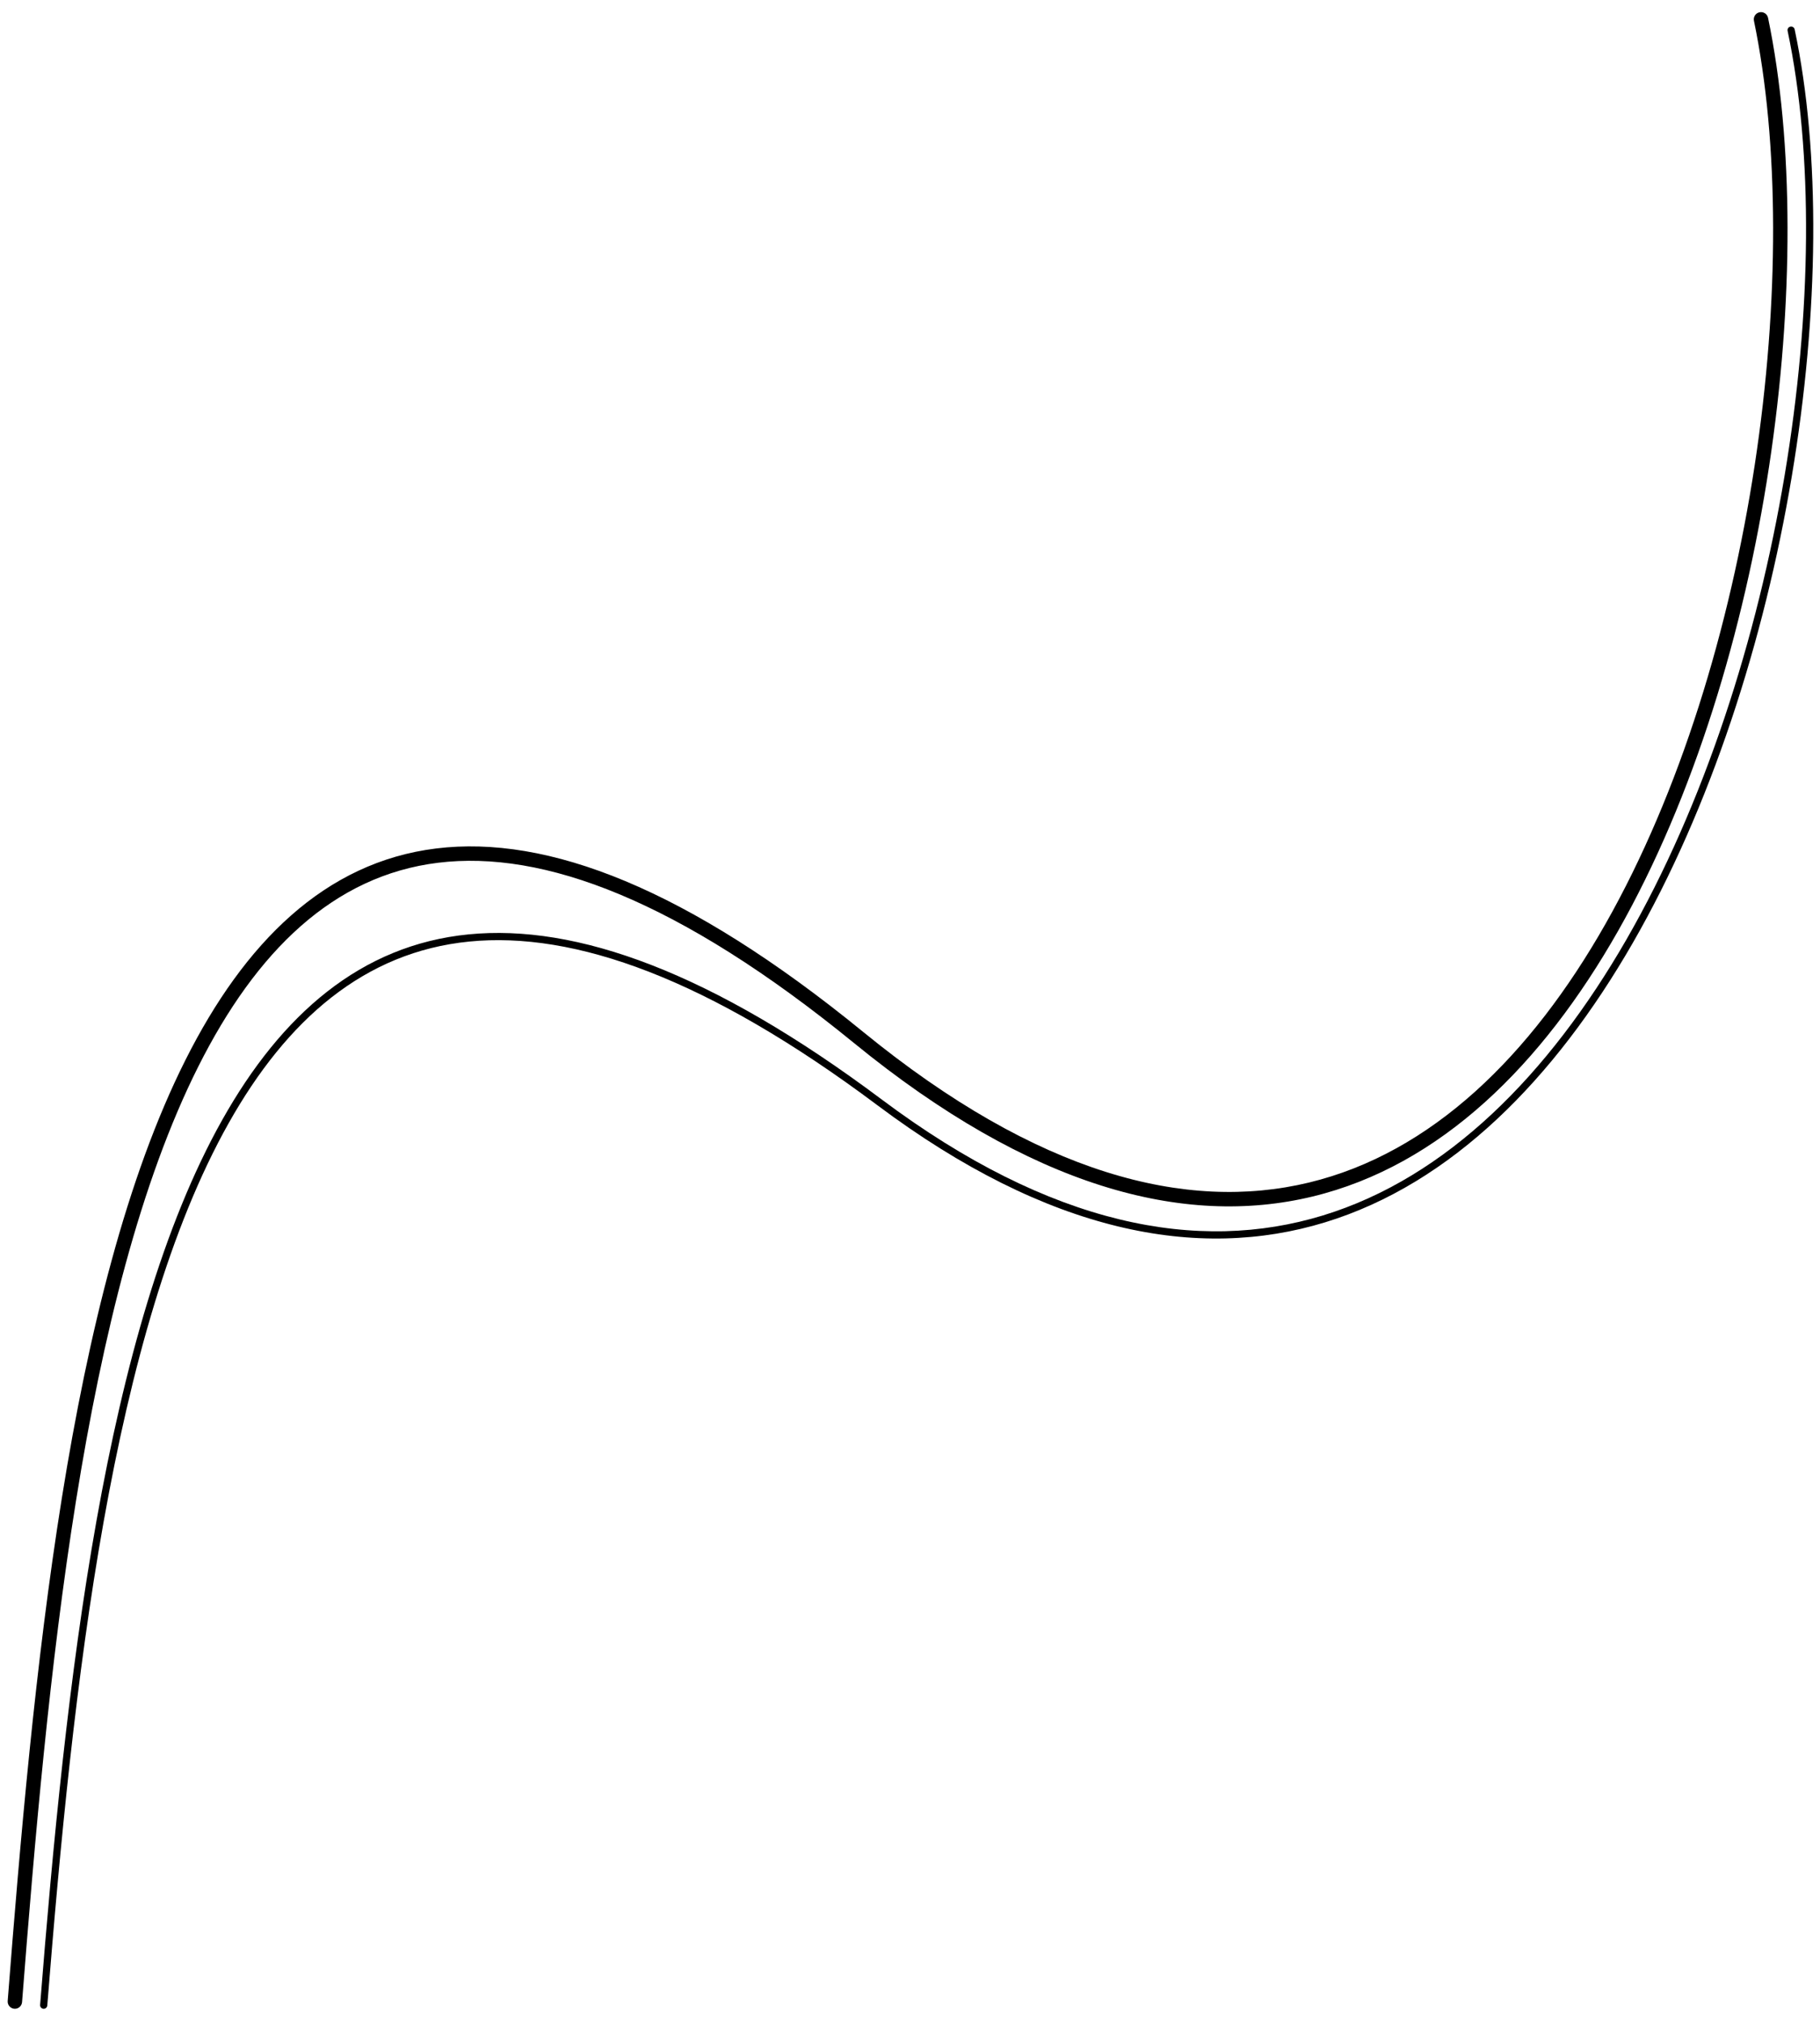 <svg width="117" height="130" viewBox="0 0 117 130" fill="none" xmlns="http://www.w3.org/2000/svg">
<path fill-rule="evenodd" clip-rule="evenodd" d="M113.113 0.789C113.364 0.737 113.609 0.898 113.661 1.148C115.313 9.093 115.327 19.485 113.721 30.016C112.115 40.549 108.883 51.261 104.013 59.839C99.146 68.41 92.606 74.913 84.362 76.9C76.101 78.889 66.271 76.313 54.906 67.037C43.636 57.838 34.924 54.617 28.163 55.446C21.433 56.27 16.471 61.134 12.749 68.54C9.028 75.944 6.595 85.801 4.892 96.413C3.191 107.019 2.224 118.343 1.418 128.669C1.398 128.924 1.175 129.115 0.92 129.095C0.665 129.075 0.475 128.852 0.494 128.597C1.3 118.272 2.269 106.914 3.977 96.266C5.685 85.626 8.135 75.657 11.921 68.124C15.707 60.592 20.877 55.405 28.05 54.526C35.194 53.65 44.161 57.071 55.492 66.319C66.727 75.49 76.267 77.897 84.144 75.999C92.037 74.097 98.403 67.843 103.207 59.382C108.007 50.927 111.211 40.331 112.805 29.877C114.399 19.421 114.377 9.145 112.754 1.337C112.702 1.087 112.863 0.841 113.113 0.789Z" fill="black"/>
<path fill-rule="evenodd" clip-rule="evenodd" d="M115.097 1.711C115.222 1.685 115.345 1.765 115.371 1.89C117.043 9.802 116.946 20.126 115.181 30.643C113.416 41.16 109.979 51.889 104.958 60.611C99.938 69.33 93.318 76.07 85.174 78.557C77.018 81.048 67.392 79.255 56.409 71.033C45.482 62.853 36.915 59.842 30.168 60.51C23.436 61.176 18.449 65.511 14.694 72.192C10.936 78.877 8.43 87.88 6.66 97.807C4.891 107.731 3.859 118.559 3.04 128.883C3.03 129.011 2.919 129.106 2.791 129.096C2.664 129.086 2.568 128.974 2.579 128.846C3.397 118.52 4.43 107.673 6.204 97.726C7.977 87.782 10.494 78.718 14.29 71.965C18.088 65.208 23.186 60.735 30.122 60.049C37.042 59.364 45.726 62.457 56.686 70.662C67.59 78.825 77.064 80.549 85.039 78.114C93.025 75.675 99.566 69.047 104.556 60.38C109.544 51.717 112.966 41.043 114.724 30.566C116.482 20.088 116.574 9.825 114.918 1.985C114.891 1.86 114.971 1.737 115.097 1.711Z" fill="black"/>
</svg>
